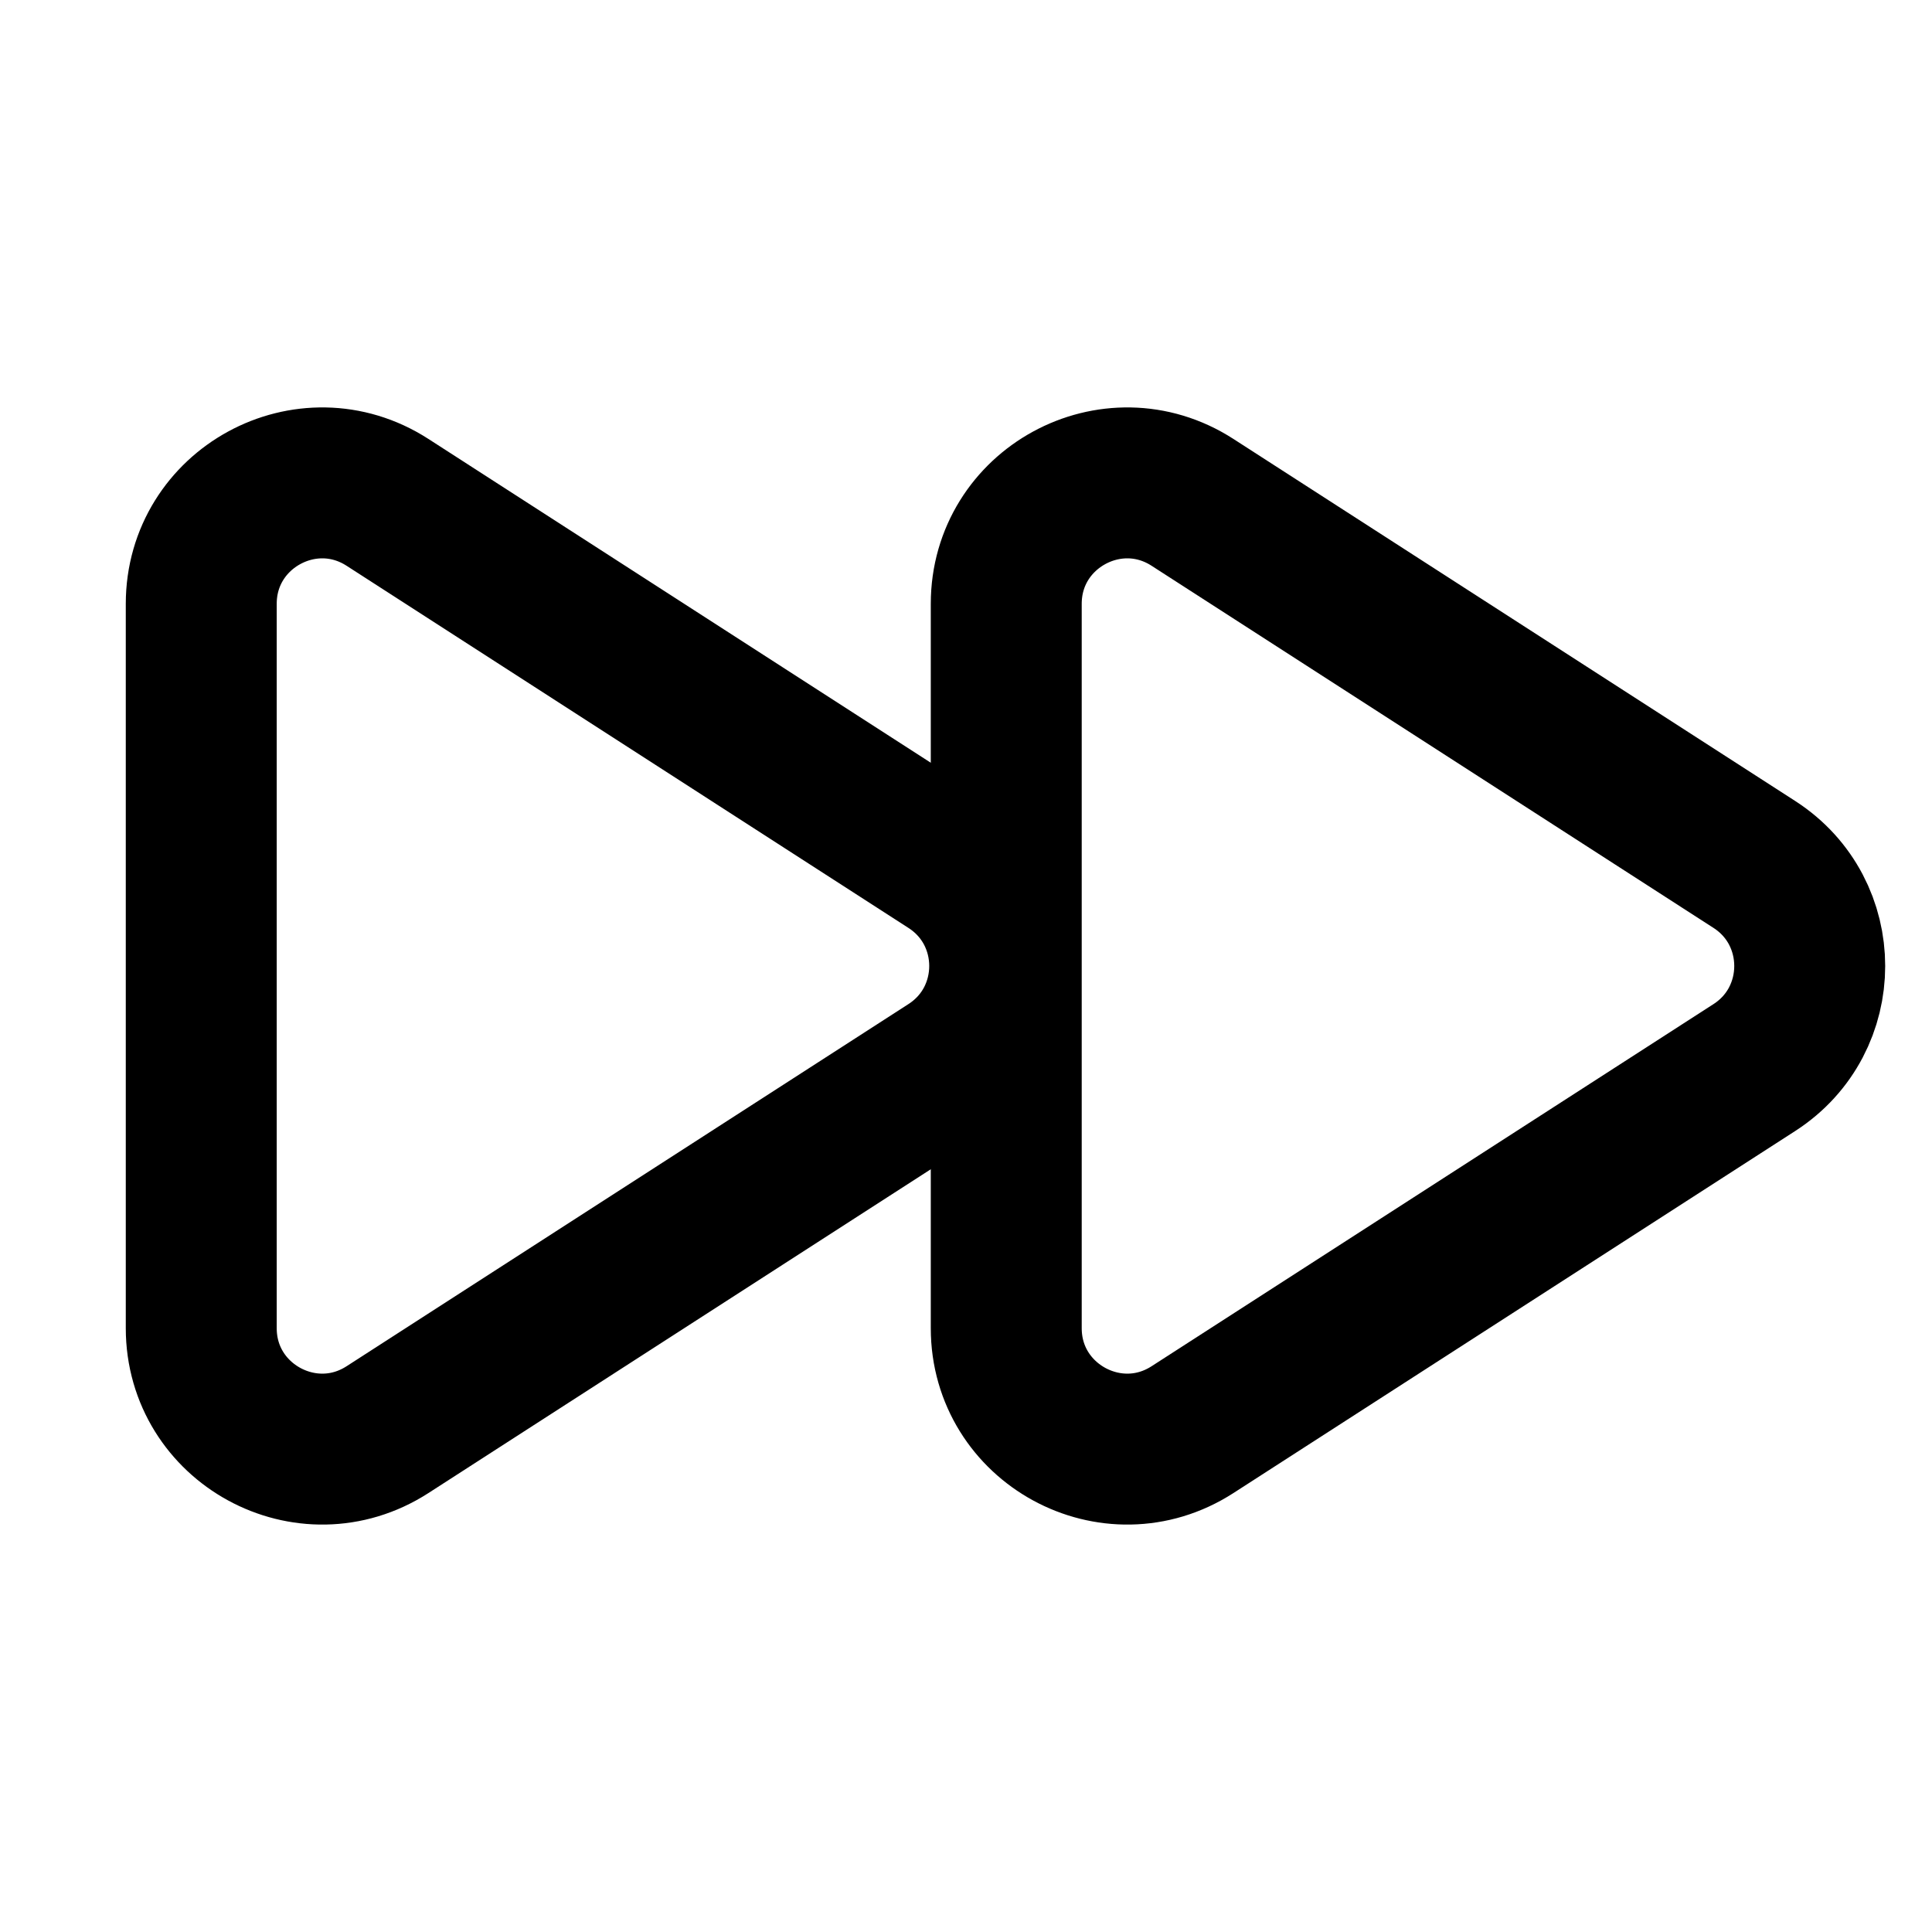 <svg xmlns="http://www.w3.org/2000/svg" fill="none" viewBox="0 0 24 24"><path stroke="currentColor" stroke-linejoin="round" stroke-width="1.875" d="M21.794 10.739C22.71 11.33 22.71 12.67 21.794 13.261L14.813 17.76C13.814 18.403 12.5 17.686 12.5 16.499L12.5 7.501C12.5 6.314 13.814 5.597 14.813 6.24L21.794 10.739Z"/><path stroke="currentColor" stroke-linejoin="round" stroke-width="1.875" d="M11.793 10.739C12.71 11.33 12.71 12.67 11.793 13.261L4.813 17.76C3.814 18.403 2.5 17.686 2.5 16.499L2.5 7.501C2.5 6.314 3.814 5.597 4.813 6.24L11.793 10.739Z"/></svg>